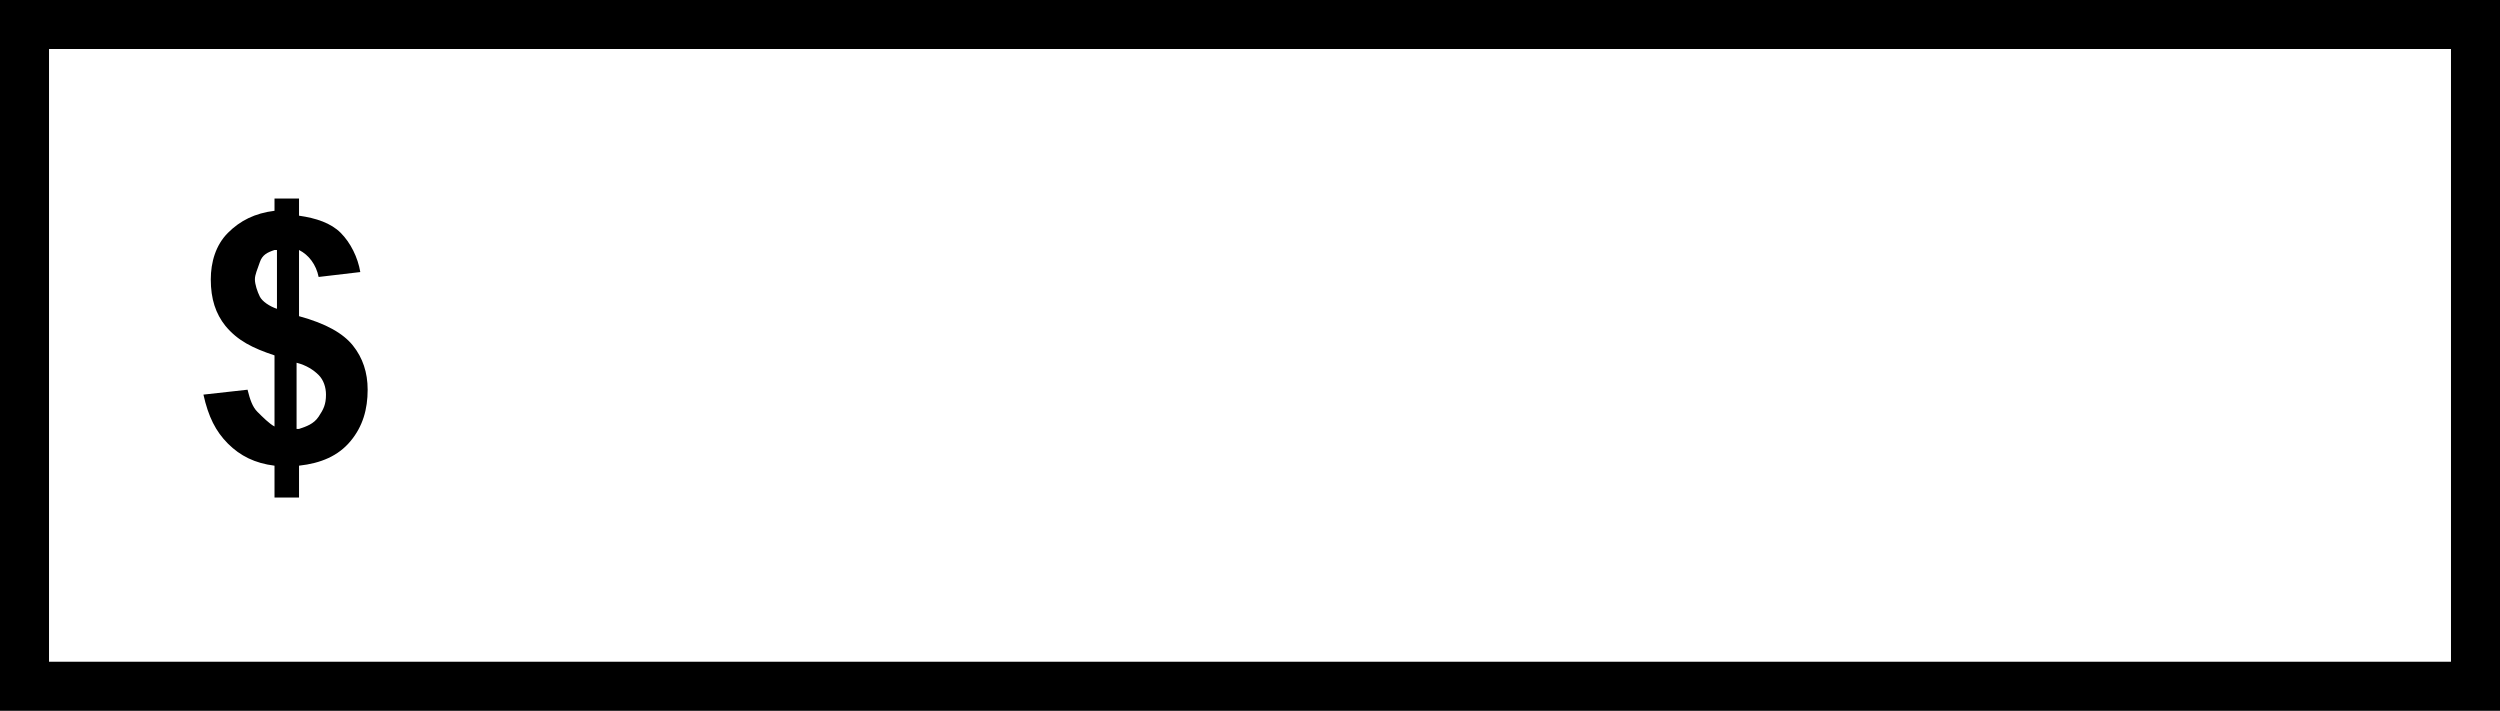 <svg version="1.1" id="Layer_1" xmlns="http://www.w3.org/2000/svg" x="0" y="0" viewBox="0 0 102 29" xml:space="preserve">
    <path fill='currentColor' d="M102 29H0V0h102v29zM2 27h98V2H2v25z"/>
    <path fill='currentColor' d="M11.2 17.4v-2.9c-.9-.3-1.5-.6-2-1.2-.4-.5-.6-1.1-.6-1.9 0-.7.2-1.4.7-1.9.5-.5 1.1-.8 1.9-.9v-.5h1v.7c.7.1 1.3.3 1.7.7.4.4.7 1 .8 1.6l-1.7.2c-.1-.5-.4-.9-.8-1.1v2.7c1.1.3 1.8.7 2.2 1.2.4.5.6 1.1.6 1.8 0 .8-.2 1.5-.7 2.1s-1.2.9-2.1 1v1.3h-1V19c-.8-.1-1.4-.4-1.9-.9s-.8-1.1-1-2l1.8-.2c.1.4.2.7.4.9s.5.5.7.6zm0-7.2c-.3.1-.5.2-.6.5s-.2.5-.2.7c0 .2.1.5.2.7.1.2.4.4.7.5v-2.4zm1 7.3c.3-.1.6-.2.8-.5.2-.3.3-.5.3-.9 0-.3-.1-.6-.3-.8-.2-.2-.5-.4-.9-.5v2.7z"/>
</svg>
